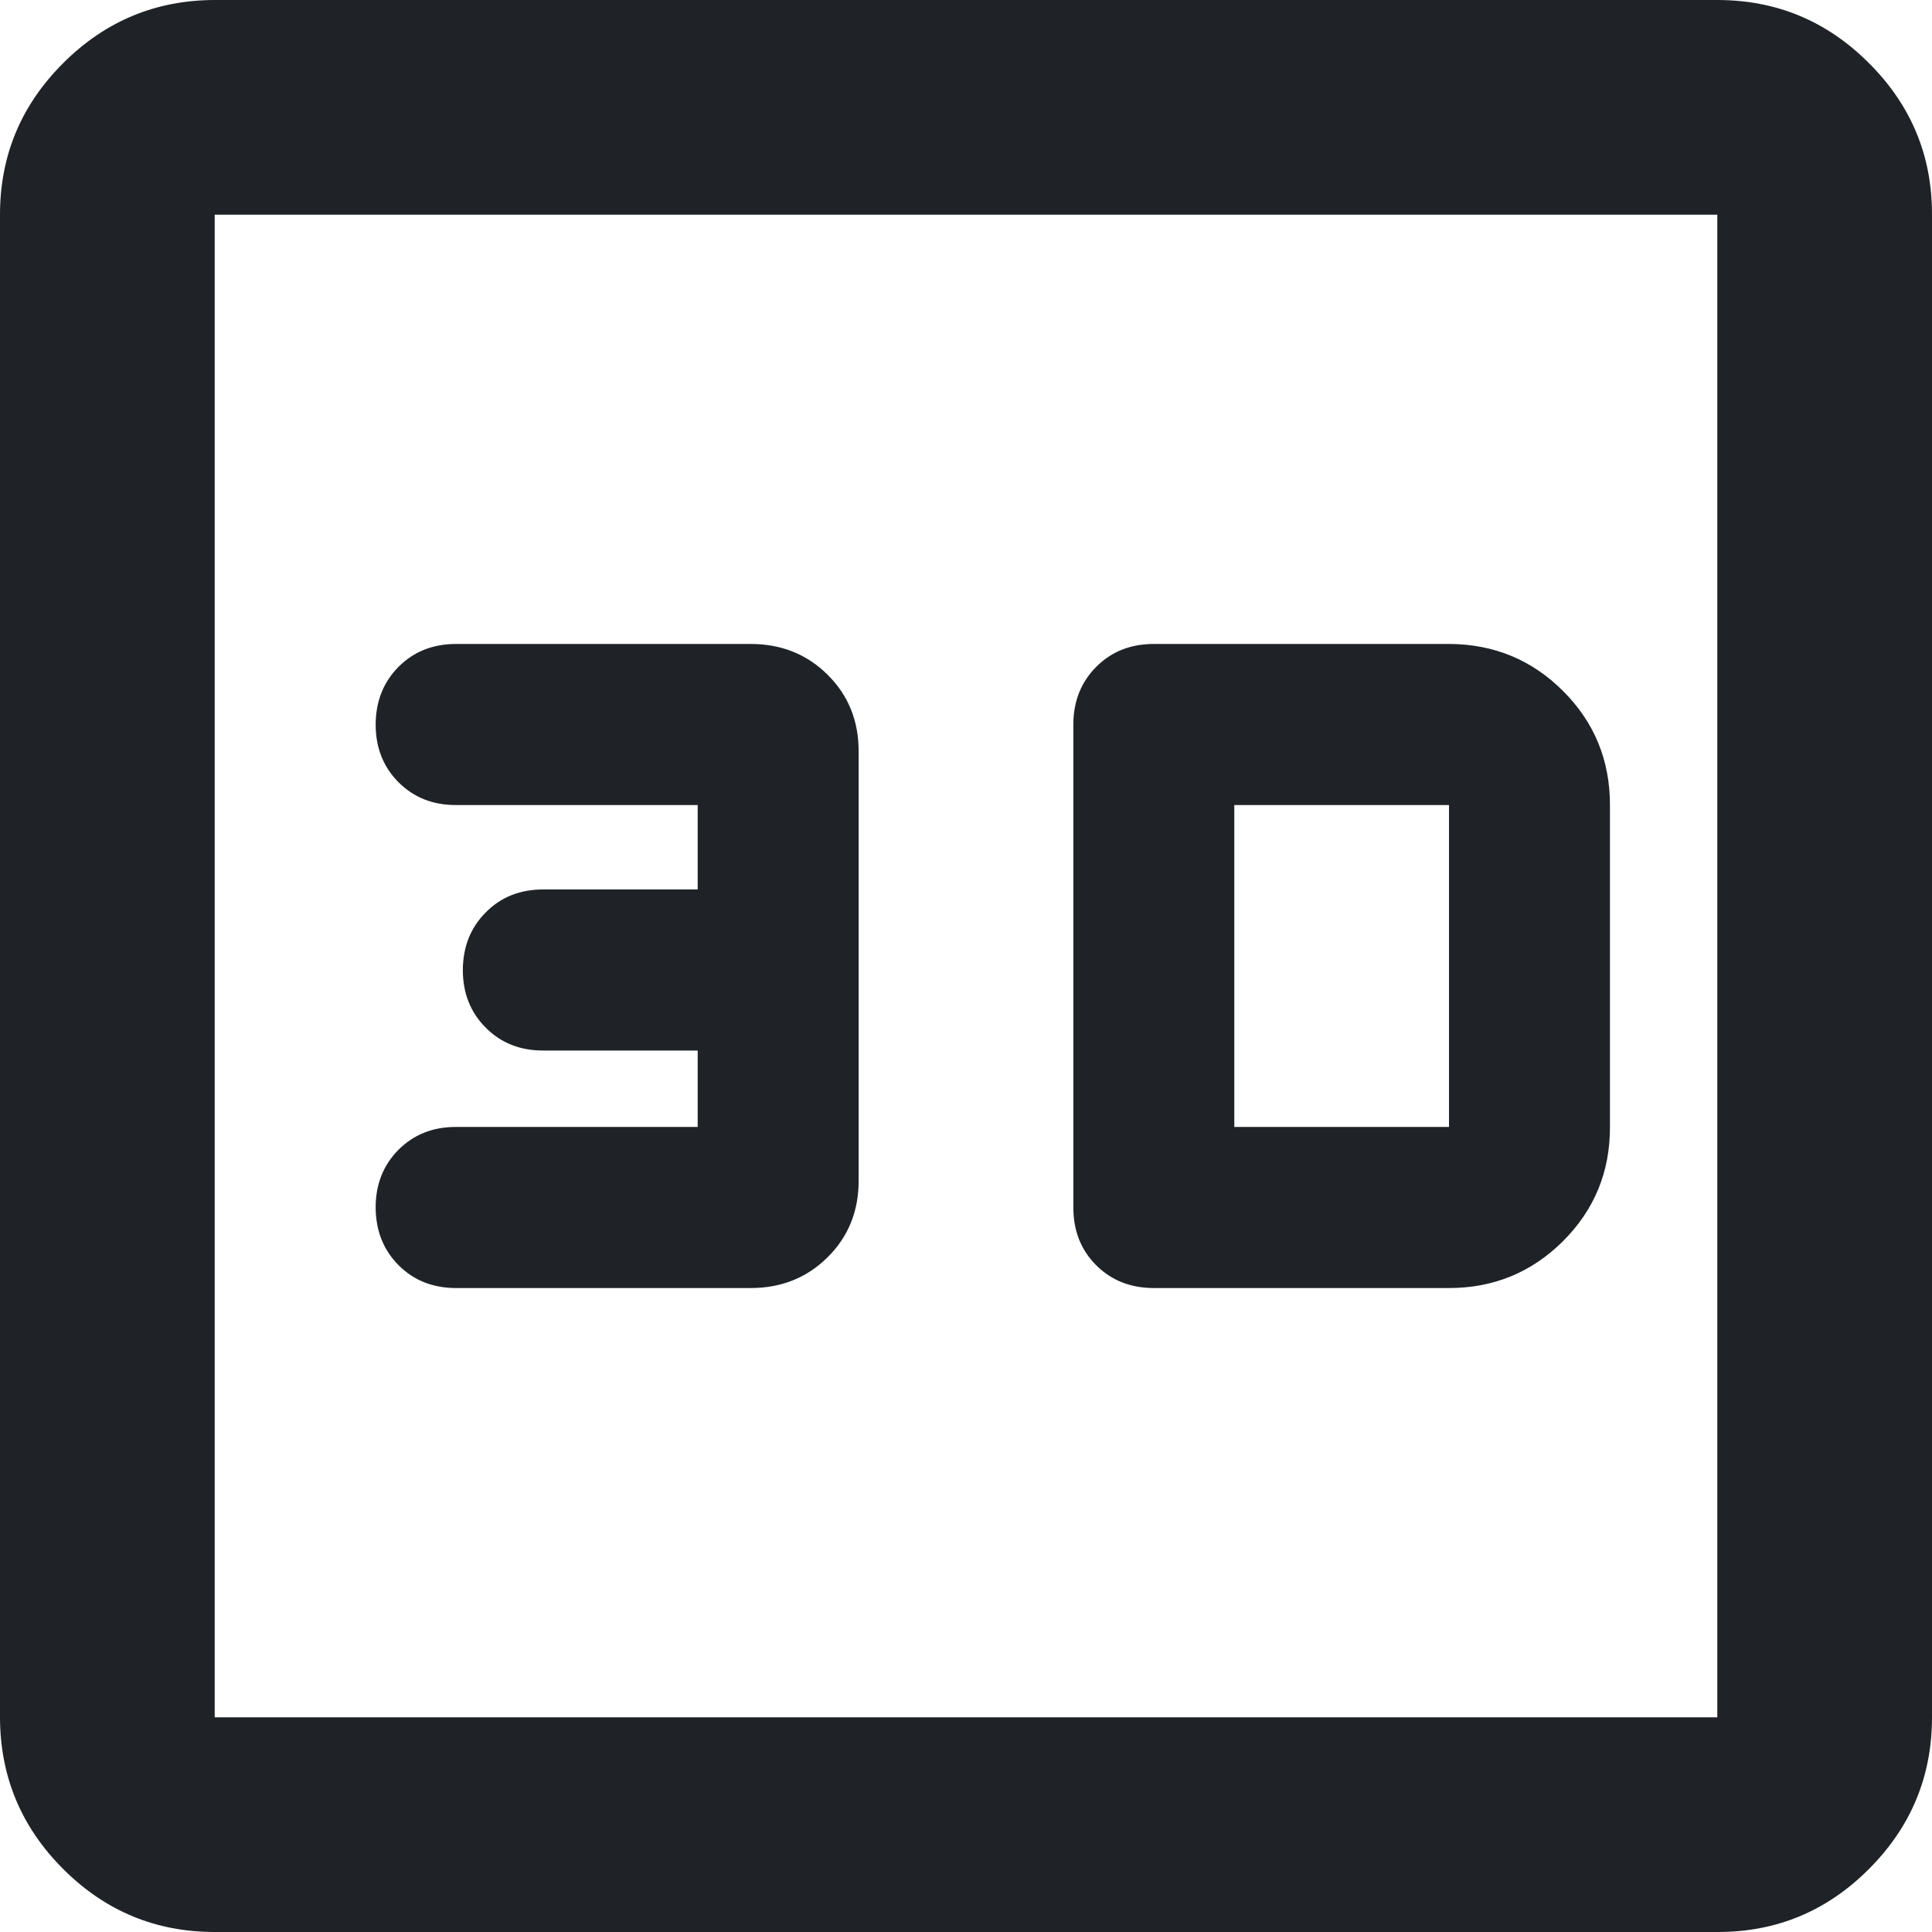 <svg width="16" height="16" viewBox="0 0 16 16" fill="none" xmlns="http://www.w3.org/2000/svg">
<g clip-path="url(#clip0_259_6638)">
<path fill-rule="evenodd" clip-rule="evenodd" d="M12 10.667H9.556C9.364 10.667 9.204 10.604 9.078 10.478C8.952 10.352 8.889 10.193 8.889 10V6C8.889 5.808 8.953 5.649 9.078 5.523C9.204 5.396 9.363 5.333 9.556 5.333H12C12.371 5.334 12.686 5.464 12.945 5.723C13.204 5.982 13.333 6.296 13.333 6.667V9.333C13.334 9.704 13.204 10.019 12.945 10.278C12.685 10.537 12.37 10.667 12 10.667ZM10.222 6.667V9.333H12V6.667H10.222ZM0.523 15.478C0.871 15.826 1.289 16 1.778 16H14.222C14.712 16.001 15.13 15.827 15.478 15.478C15.826 15.13 16 14.711 16 14.222V1.778C16.001 1.289 15.827 0.871 15.478 0.523C15.13 0.174 14.711 0 14.222 0H1.778C1.289 0.001 0.871 0.175 0.523 0.523C0.174 0.871 0 1.289 0 1.778V14.222C0.001 14.712 0.175 15.13 0.523 15.478ZM14.222 14.222H1.778V1.778H14.222V14.222ZM7.111 7.556V6.222C7.111 5.97 7.026 5.759 6.855 5.589C6.684 5.419 6.473 5.334 6.222 5.333H3.778C3.585 5.333 3.426 5.396 3.3 5.523C3.175 5.649 3.112 5.808 3.111 6C3.111 6.192 3.174 6.351 3.3 6.478C3.427 6.605 3.586 6.668 3.778 6.667H5.778V7.366H4.5C4.307 7.366 4.148 7.429 4.023 7.556C3.897 7.682 3.834 7.841 3.833 8.033C3.833 8.225 3.896 8.384 4.023 8.511C4.149 8.638 4.309 8.701 4.5 8.7H5.778V9.333H3.778C3.586 9.332 3.427 9.395 3.3 9.522C3.174 9.649 3.111 9.808 3.111 10C3.112 10.192 3.175 10.351 3.3 10.477C3.426 10.604 3.585 10.667 3.778 10.667H6.222C6.473 10.666 6.684 10.581 6.855 10.411C7.026 10.241 7.111 10.03 7.111 9.778V7.556Z" fill="#1F2328"/>
</g>
<defs>
<clipPath id="clip0_259_6638">
<rect width="16" height="16" fill="white"/>
</clipPath>
</defs>
</svg>

